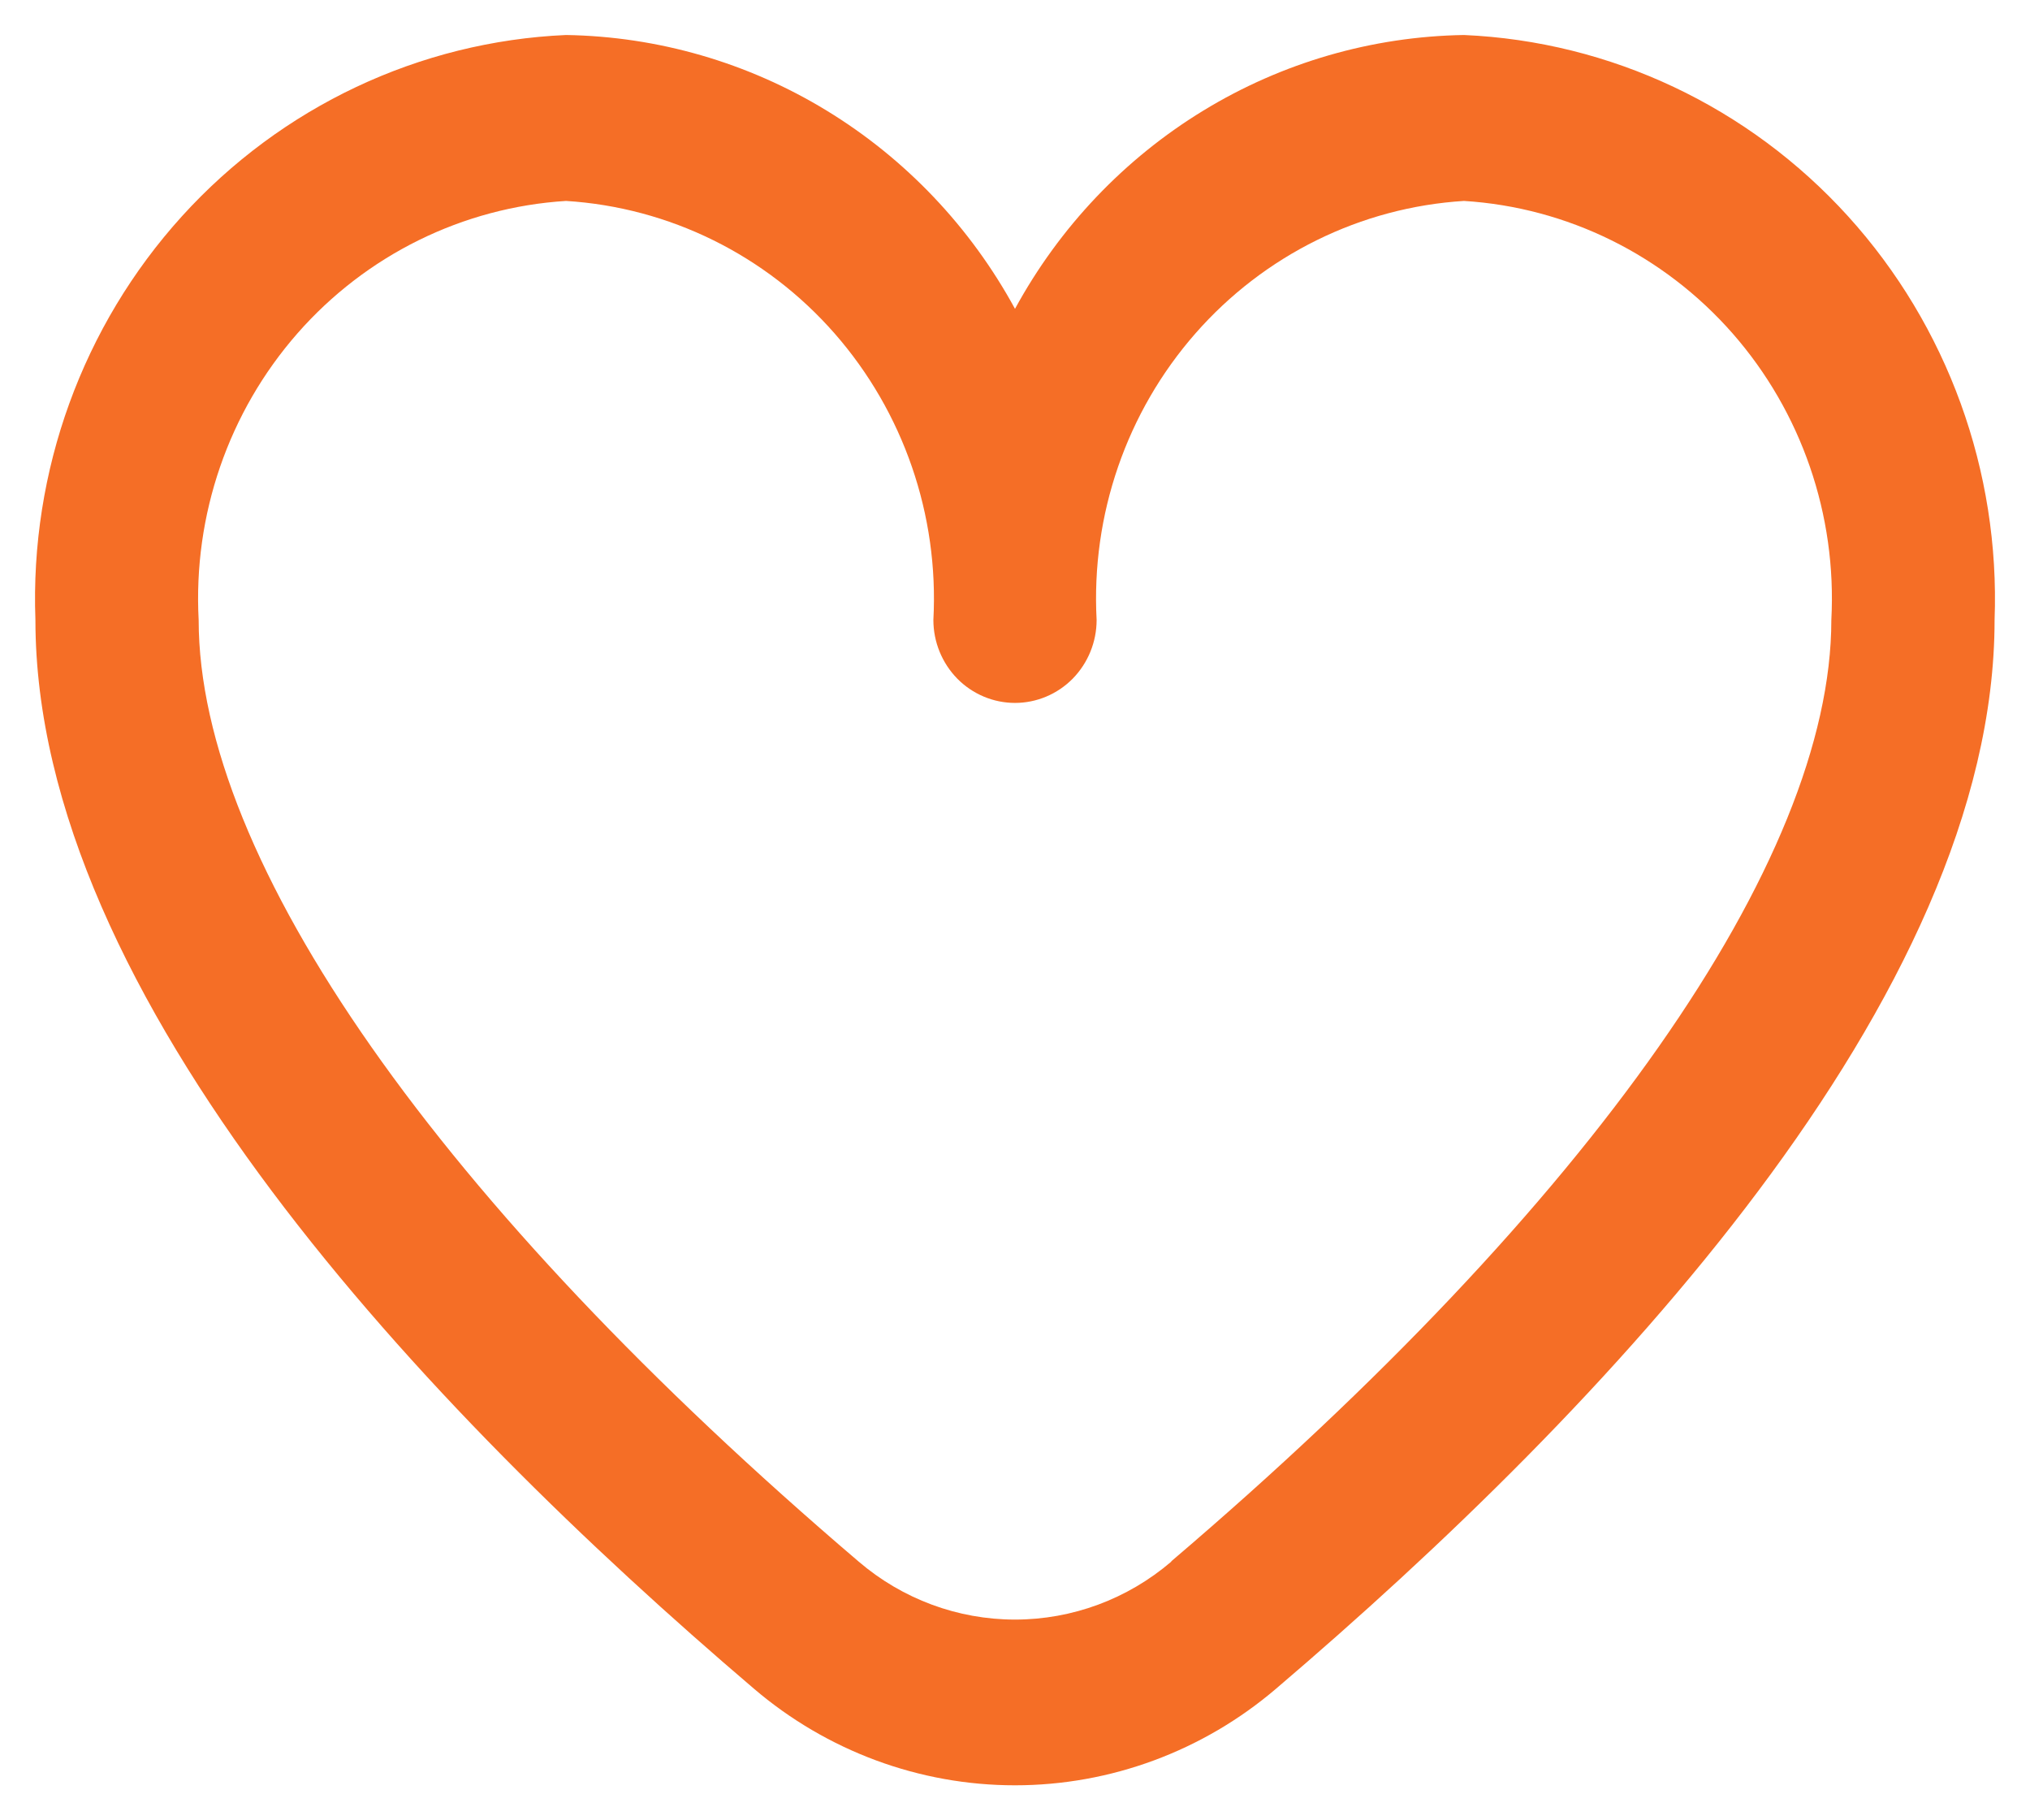 <svg width="29" height="26" viewBox="0 0 29 26" fill="none" xmlns="http://www.w3.org/2000/svg">
<path d="M20.914 0.5C19.601 0.521 18.316 0.893 17.19 1.58C16.064 2.267 15.136 3.243 14.5 4.411C13.864 3.243 12.936 2.267 11.81 1.58C10.684 0.893 9.399 0.521 8.086 0.5C5.993 0.592 4.02 1.523 2.6 3.088C1.18 4.654 0.427 6.727 0.506 8.855C0.506 14.243 6.087 20.128 10.768 24.118C11.813 25.011 13.135 25.5 14.5 25.5C15.865 25.5 17.187 25.011 18.232 24.118C22.913 20.128 28.494 14.243 28.494 8.855C28.573 6.727 27.82 4.654 26.4 3.088C24.98 1.523 23.008 0.592 20.914 0.5ZM16.733 22.305C16.108 22.84 15.317 23.133 14.5 23.133C13.683 23.133 12.892 22.84 12.267 22.305C6.275 17.196 2.838 12.295 2.838 8.855C2.758 7.355 3.265 5.885 4.248 4.763C5.231 3.642 6.611 2.962 8.086 2.87C9.561 2.962 10.94 3.642 11.923 4.763C12.906 5.885 13.414 7.355 13.334 8.855C13.334 9.169 13.457 9.47 13.675 9.693C13.894 9.915 14.191 10.04 14.5 10.04C14.809 10.04 15.106 9.915 15.325 9.693C15.543 9.47 15.666 9.169 15.666 8.855C15.586 7.355 16.093 5.885 17.077 4.763C18.06 3.642 19.439 2.962 20.914 2.87C22.389 2.962 23.768 3.642 24.752 4.763C25.735 5.885 26.242 7.355 26.162 8.855C26.162 12.295 22.725 17.196 16.733 22.3V22.305Z" fill="#F56E26"/>
</svg>
